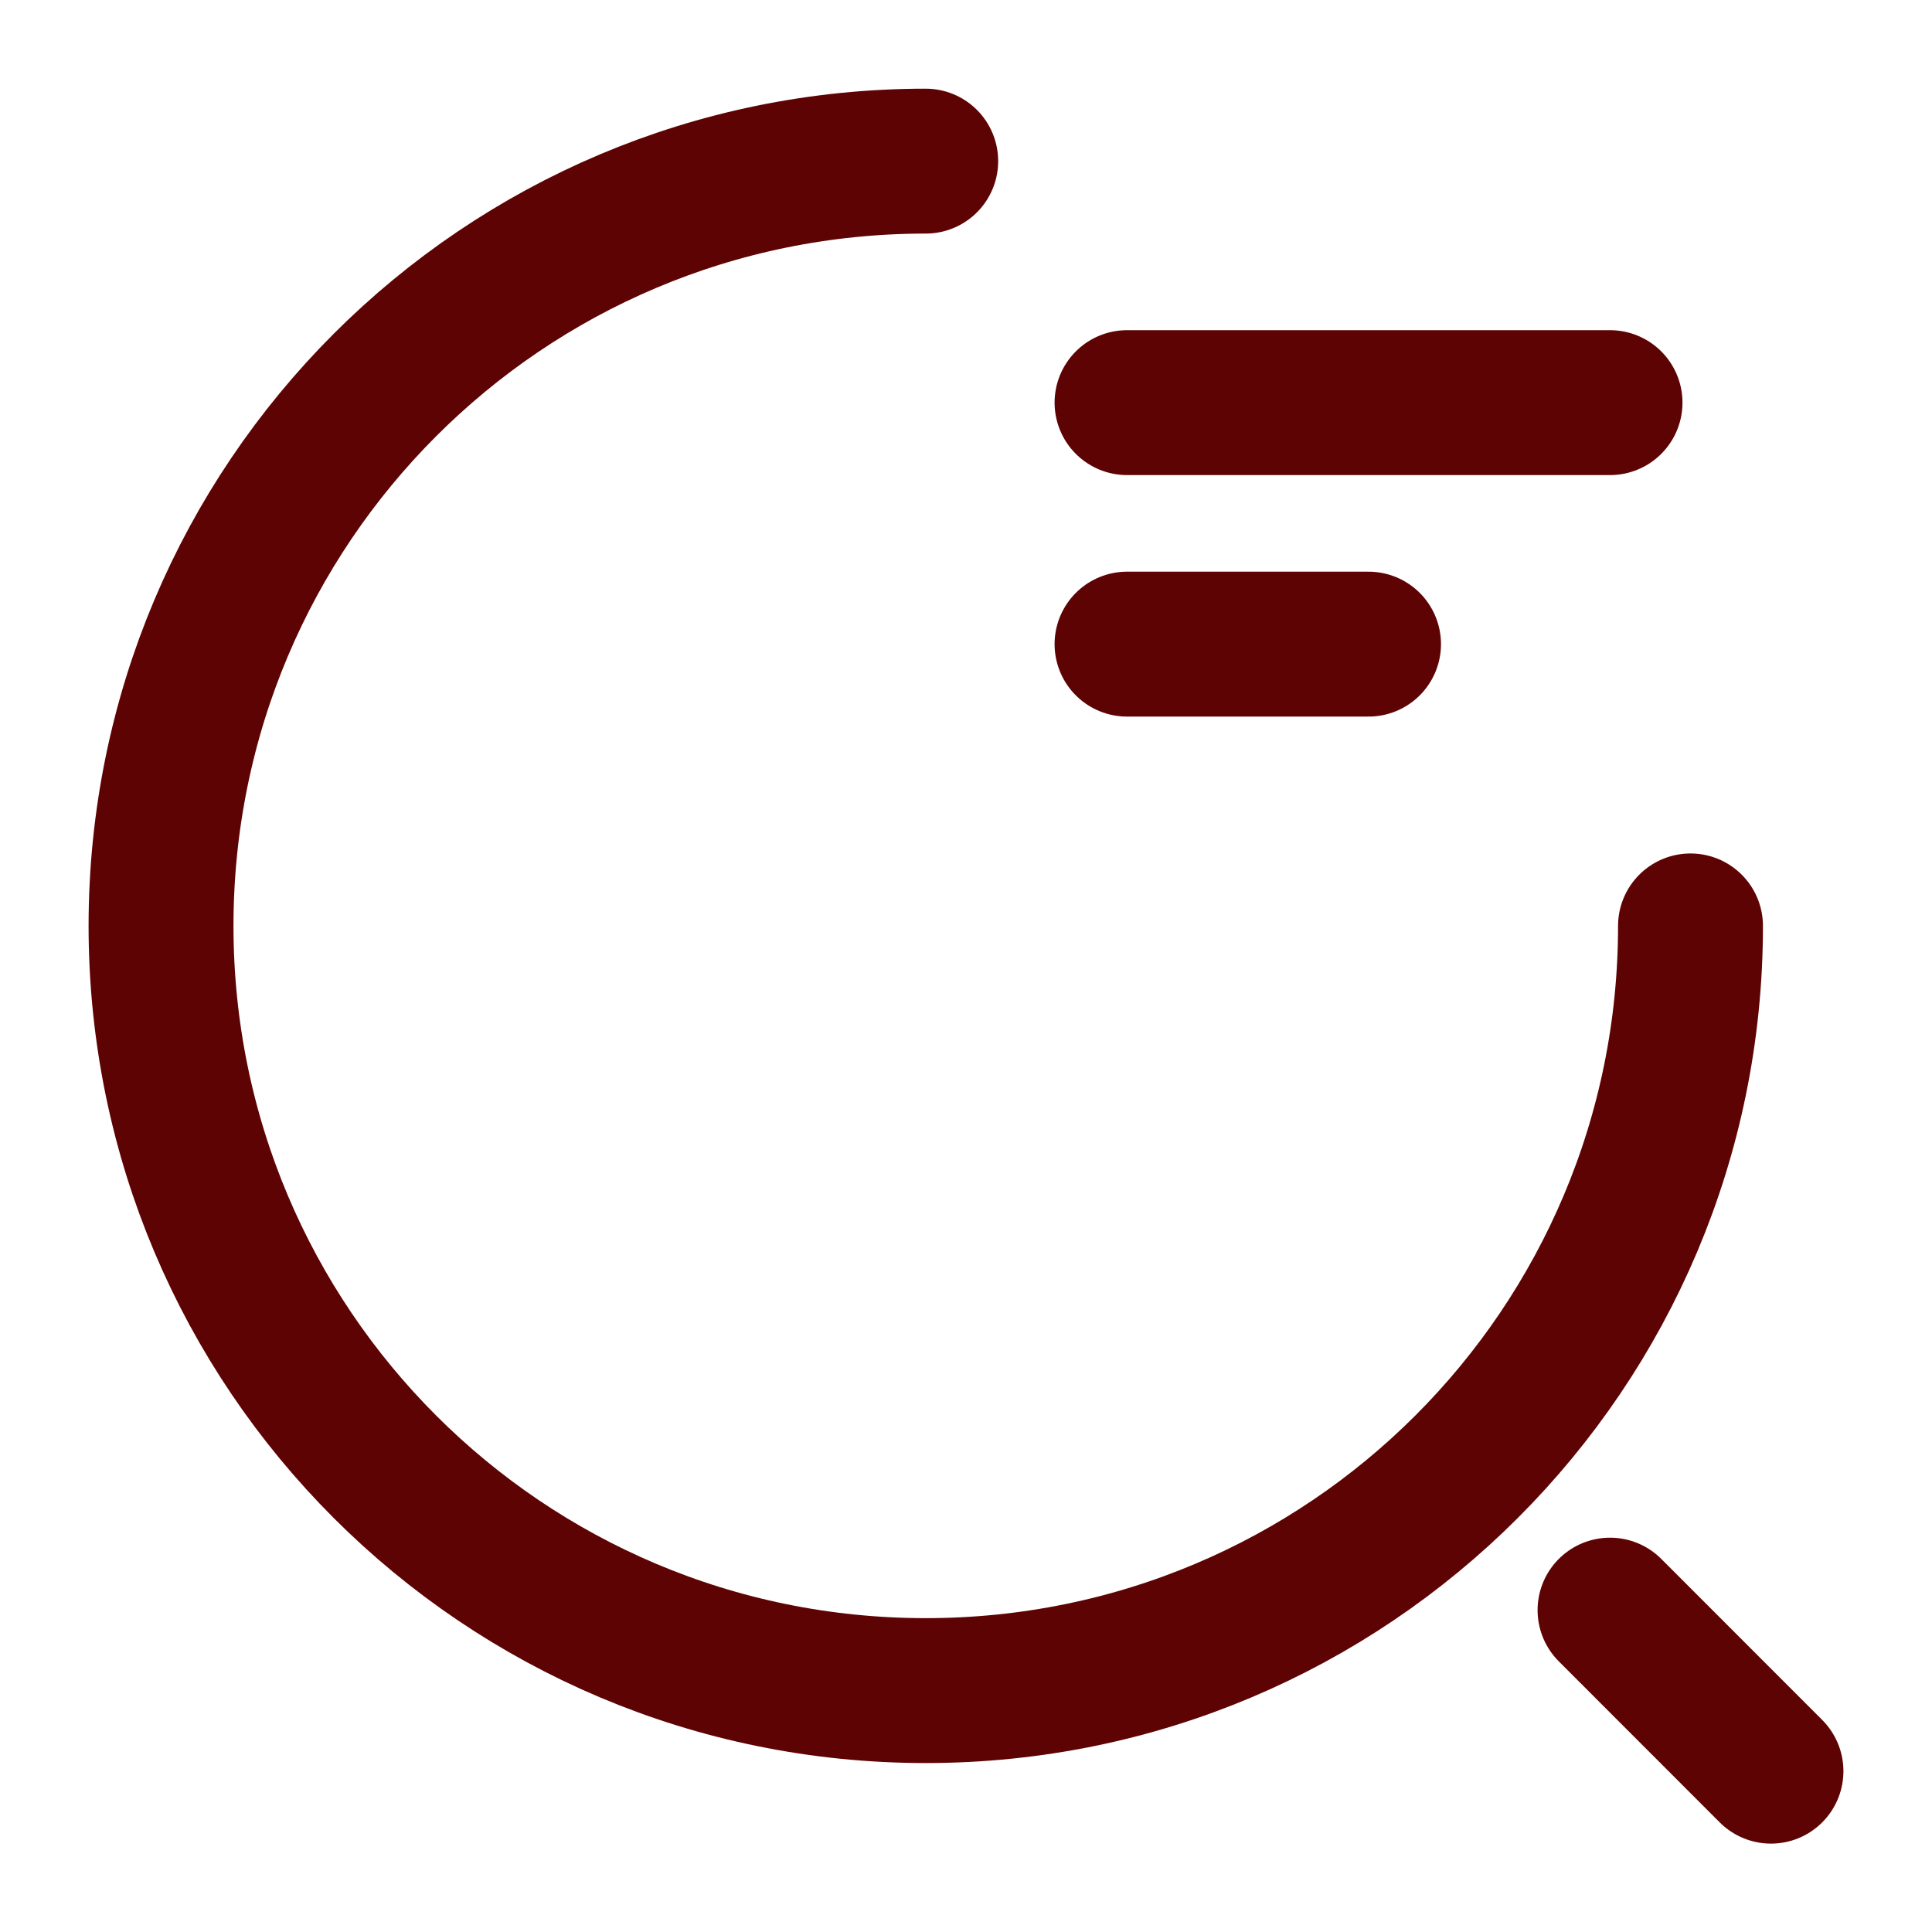<svg width="20" height="20" viewBox="0 0 20 20" fill="none" xmlns="http://www.w3.org/2000/svg">
<g id="vuesax/linear/search-status">
<g id="search-status">
<path id="Vector" d="M11.667 4.168H16.667" stroke="#5E0303" stroke-width="1.5" stroke-linecap="round" stroke-linejoin="round"/>
<path id="Vector_2" d="M11.667 6.668H14.167" stroke="#5E0303" stroke-width="1.5" stroke-linecap="round" stroke-linejoin="round"/>
<path id="Vector_3" d="M17.5 9.585C17.5 13.96 13.958 17.501 9.583 17.501C5.208 17.501 1.667 13.96 1.667 9.585C1.667 5.21 5.208 1.668 9.583 1.668" stroke="#5E0303" stroke-width="1.5" stroke-linecap="round" stroke-linejoin="round"/>
<path id="Vector_4" d="M18.333 18.335L16.667 16.668" stroke="#5E0303" stroke-width="1.5" stroke-linecap="round" stroke-linejoin="round"/>
</g>
</g>
</svg>
